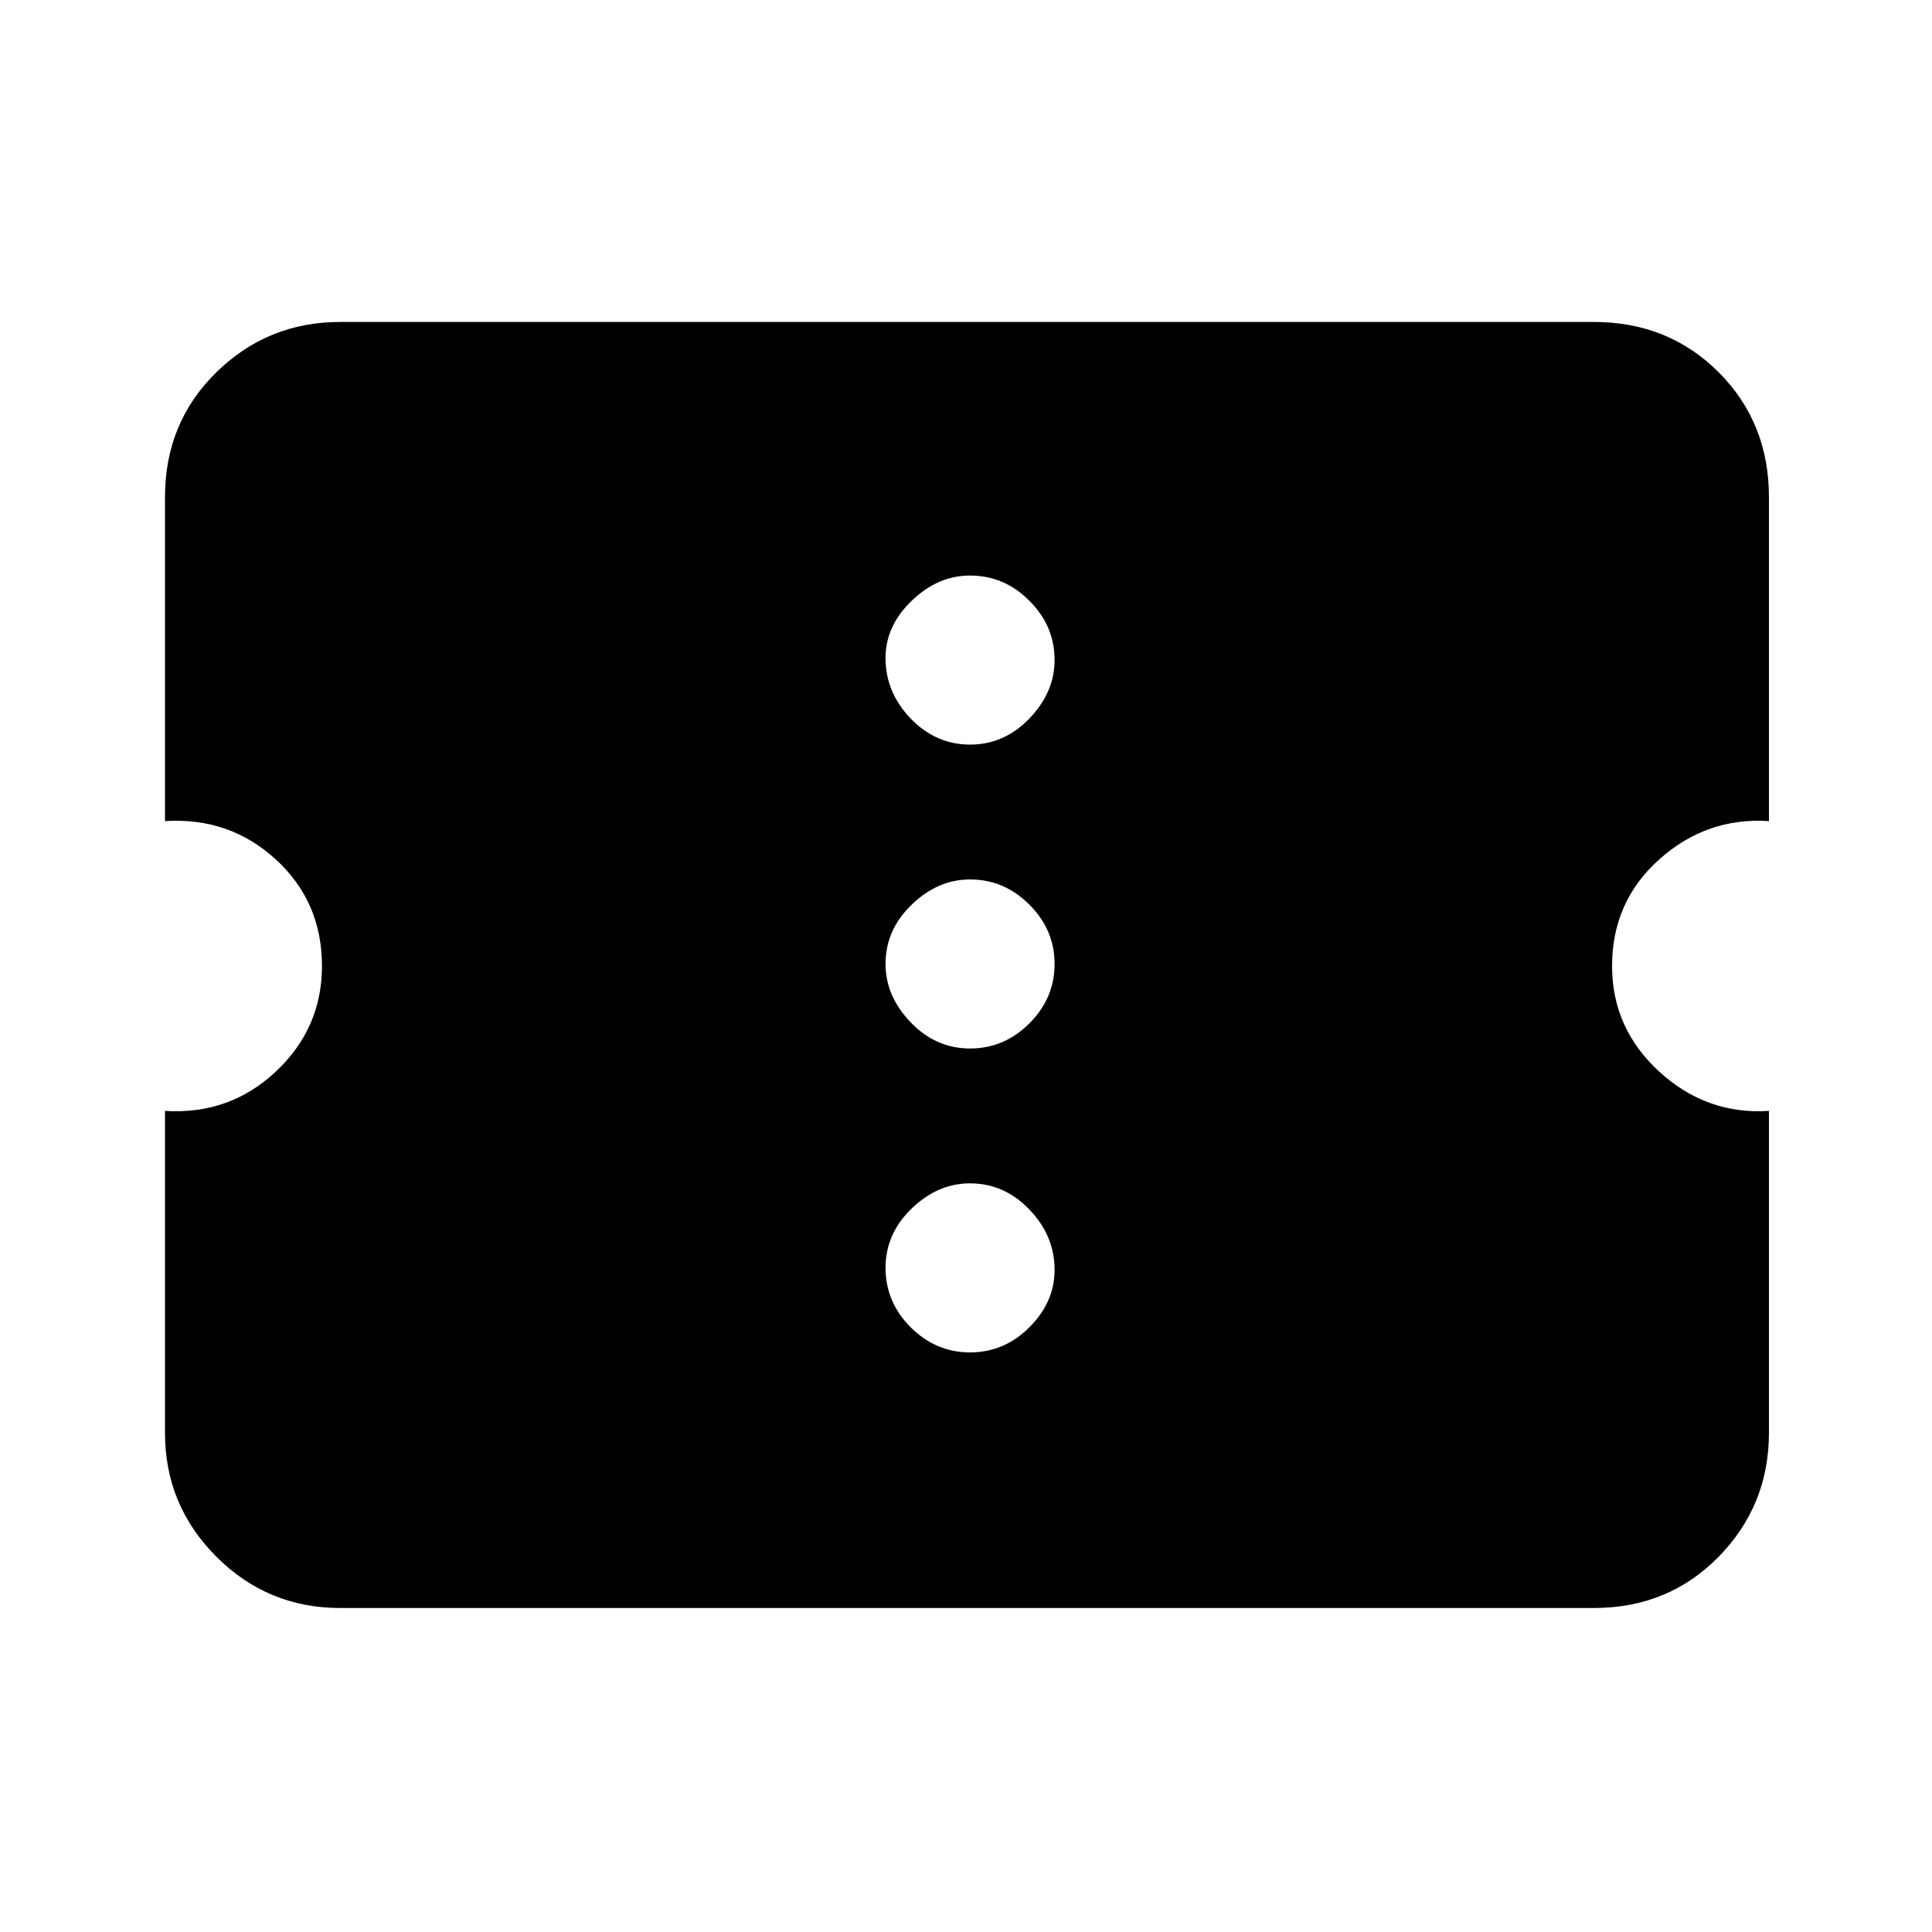 <svg xmlns="http://www.w3.org/2000/svg" height="20" width="20"><path d="M3.521 16.646Q2.771 16.646 2.24 16.115Q1.708 15.583 1.708 14.833V11.5Q2.375 11.542 2.854 11.094Q3.333 10.646 3.333 10Q3.333 9.333 2.854 8.896Q2.375 8.458 1.708 8.5V5.146Q1.708 4.375 2.24 3.854Q2.771 3.333 3.521 3.333H16.5Q17.271 3.333 17.792 3.854Q18.312 4.375 18.312 5.146V8.5Q17.667 8.458 17.177 8.896Q16.688 9.333 16.688 10Q16.688 10.646 17.177 11.094Q17.667 11.542 18.312 11.5V14.833Q18.312 15.583 17.792 16.115Q17.271 16.646 16.5 16.646ZM10.042 14Q10.396 14 10.656 13.74Q10.917 13.479 10.917 13.146Q10.917 12.792 10.656 12.521Q10.396 12.25 10.042 12.25Q9.708 12.25 9.438 12.51Q9.167 12.771 9.167 13.125Q9.167 13.479 9.427 13.74Q9.688 14 10.042 14ZM10.042 10.854Q10.396 10.854 10.656 10.594Q10.917 10.333 10.917 9.979Q10.917 9.625 10.656 9.365Q10.396 9.104 10.042 9.104Q9.708 9.104 9.438 9.365Q9.167 9.625 9.167 9.979Q9.167 10.312 9.427 10.583Q9.688 10.854 10.042 10.854ZM10.042 7.708Q10.396 7.708 10.656 7.438Q10.917 7.167 10.917 6.833Q10.917 6.479 10.656 6.219Q10.396 5.958 10.042 5.958Q9.708 5.958 9.438 6.219Q9.167 6.479 9.167 6.812Q9.167 7.167 9.427 7.438Q9.688 7.708 10.042 7.708Z"/></svg>